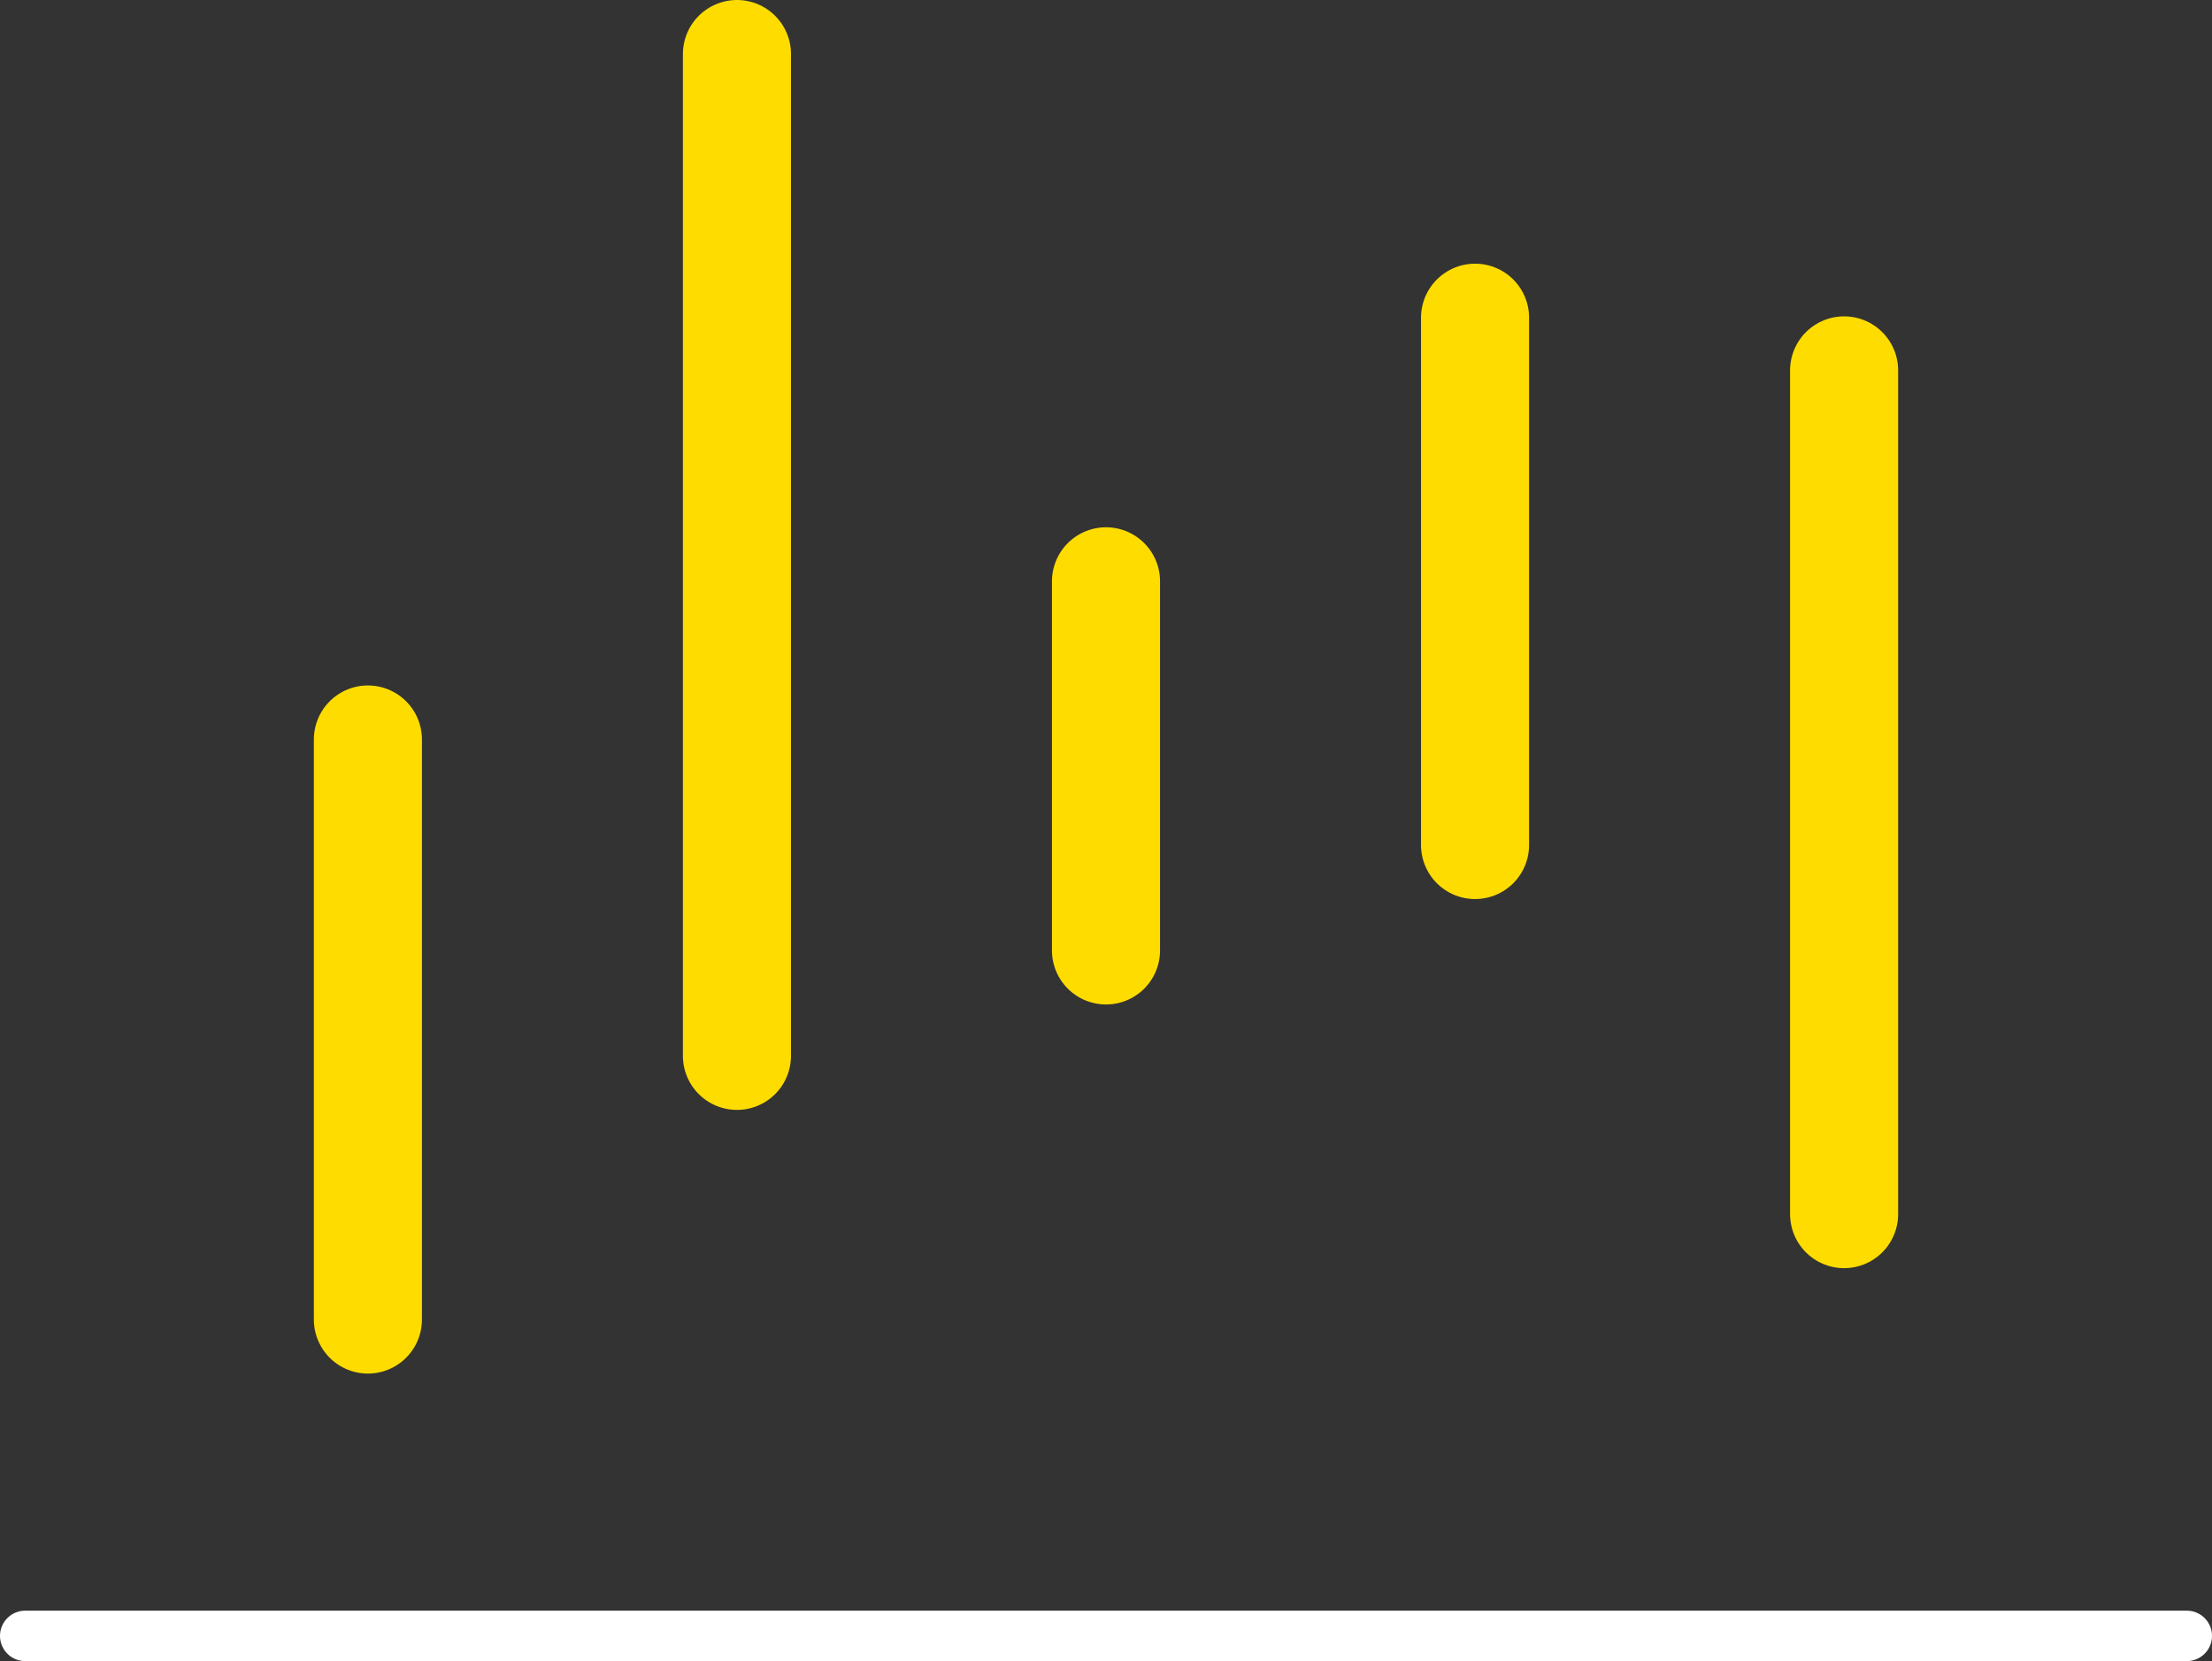 <svg xmlns="http://www.w3.org/2000/svg" viewBox="0 0 30.7 23.051"><rect x="0" y="0" width="30.7" height="23.051" fill="#333333" stroke="none"/><defs><style>.cls-1,.cls-2{fill:none;stroke-linecap:round;stroke-miterlimit:10;}.cls-1{stroke:#fff;stroke-width:0.7px;}.cls-2{stroke:#ffdc00;stroke-width:1.5px;}</style></defs><title>nav-menu-01-light</title><g id="레이어_2" data-name="레이어 2"><g id="_00_main" data-name="00_main"><line class="cls-1" x1="0.35" y1="22.701" x2="30.35" y2="22.701"/><line class="cls-2" x1="5.106" y1="10.262" x2="5.106" y2="18.311"/><line class="cls-2" x1="25.594" y1="5.14" x2="25.594" y2="16.848"/><line class="cls-2" x1="10.228" y1="0.75" x2="10.228" y2="14.652"/><line class="cls-2" x1="15.35" y1="8.067" x2="15.35" y2="13.189"/><line class="cls-2" x1="20.472" y1="4.409" x2="20.472" y2="11.726"/></g></g></svg>